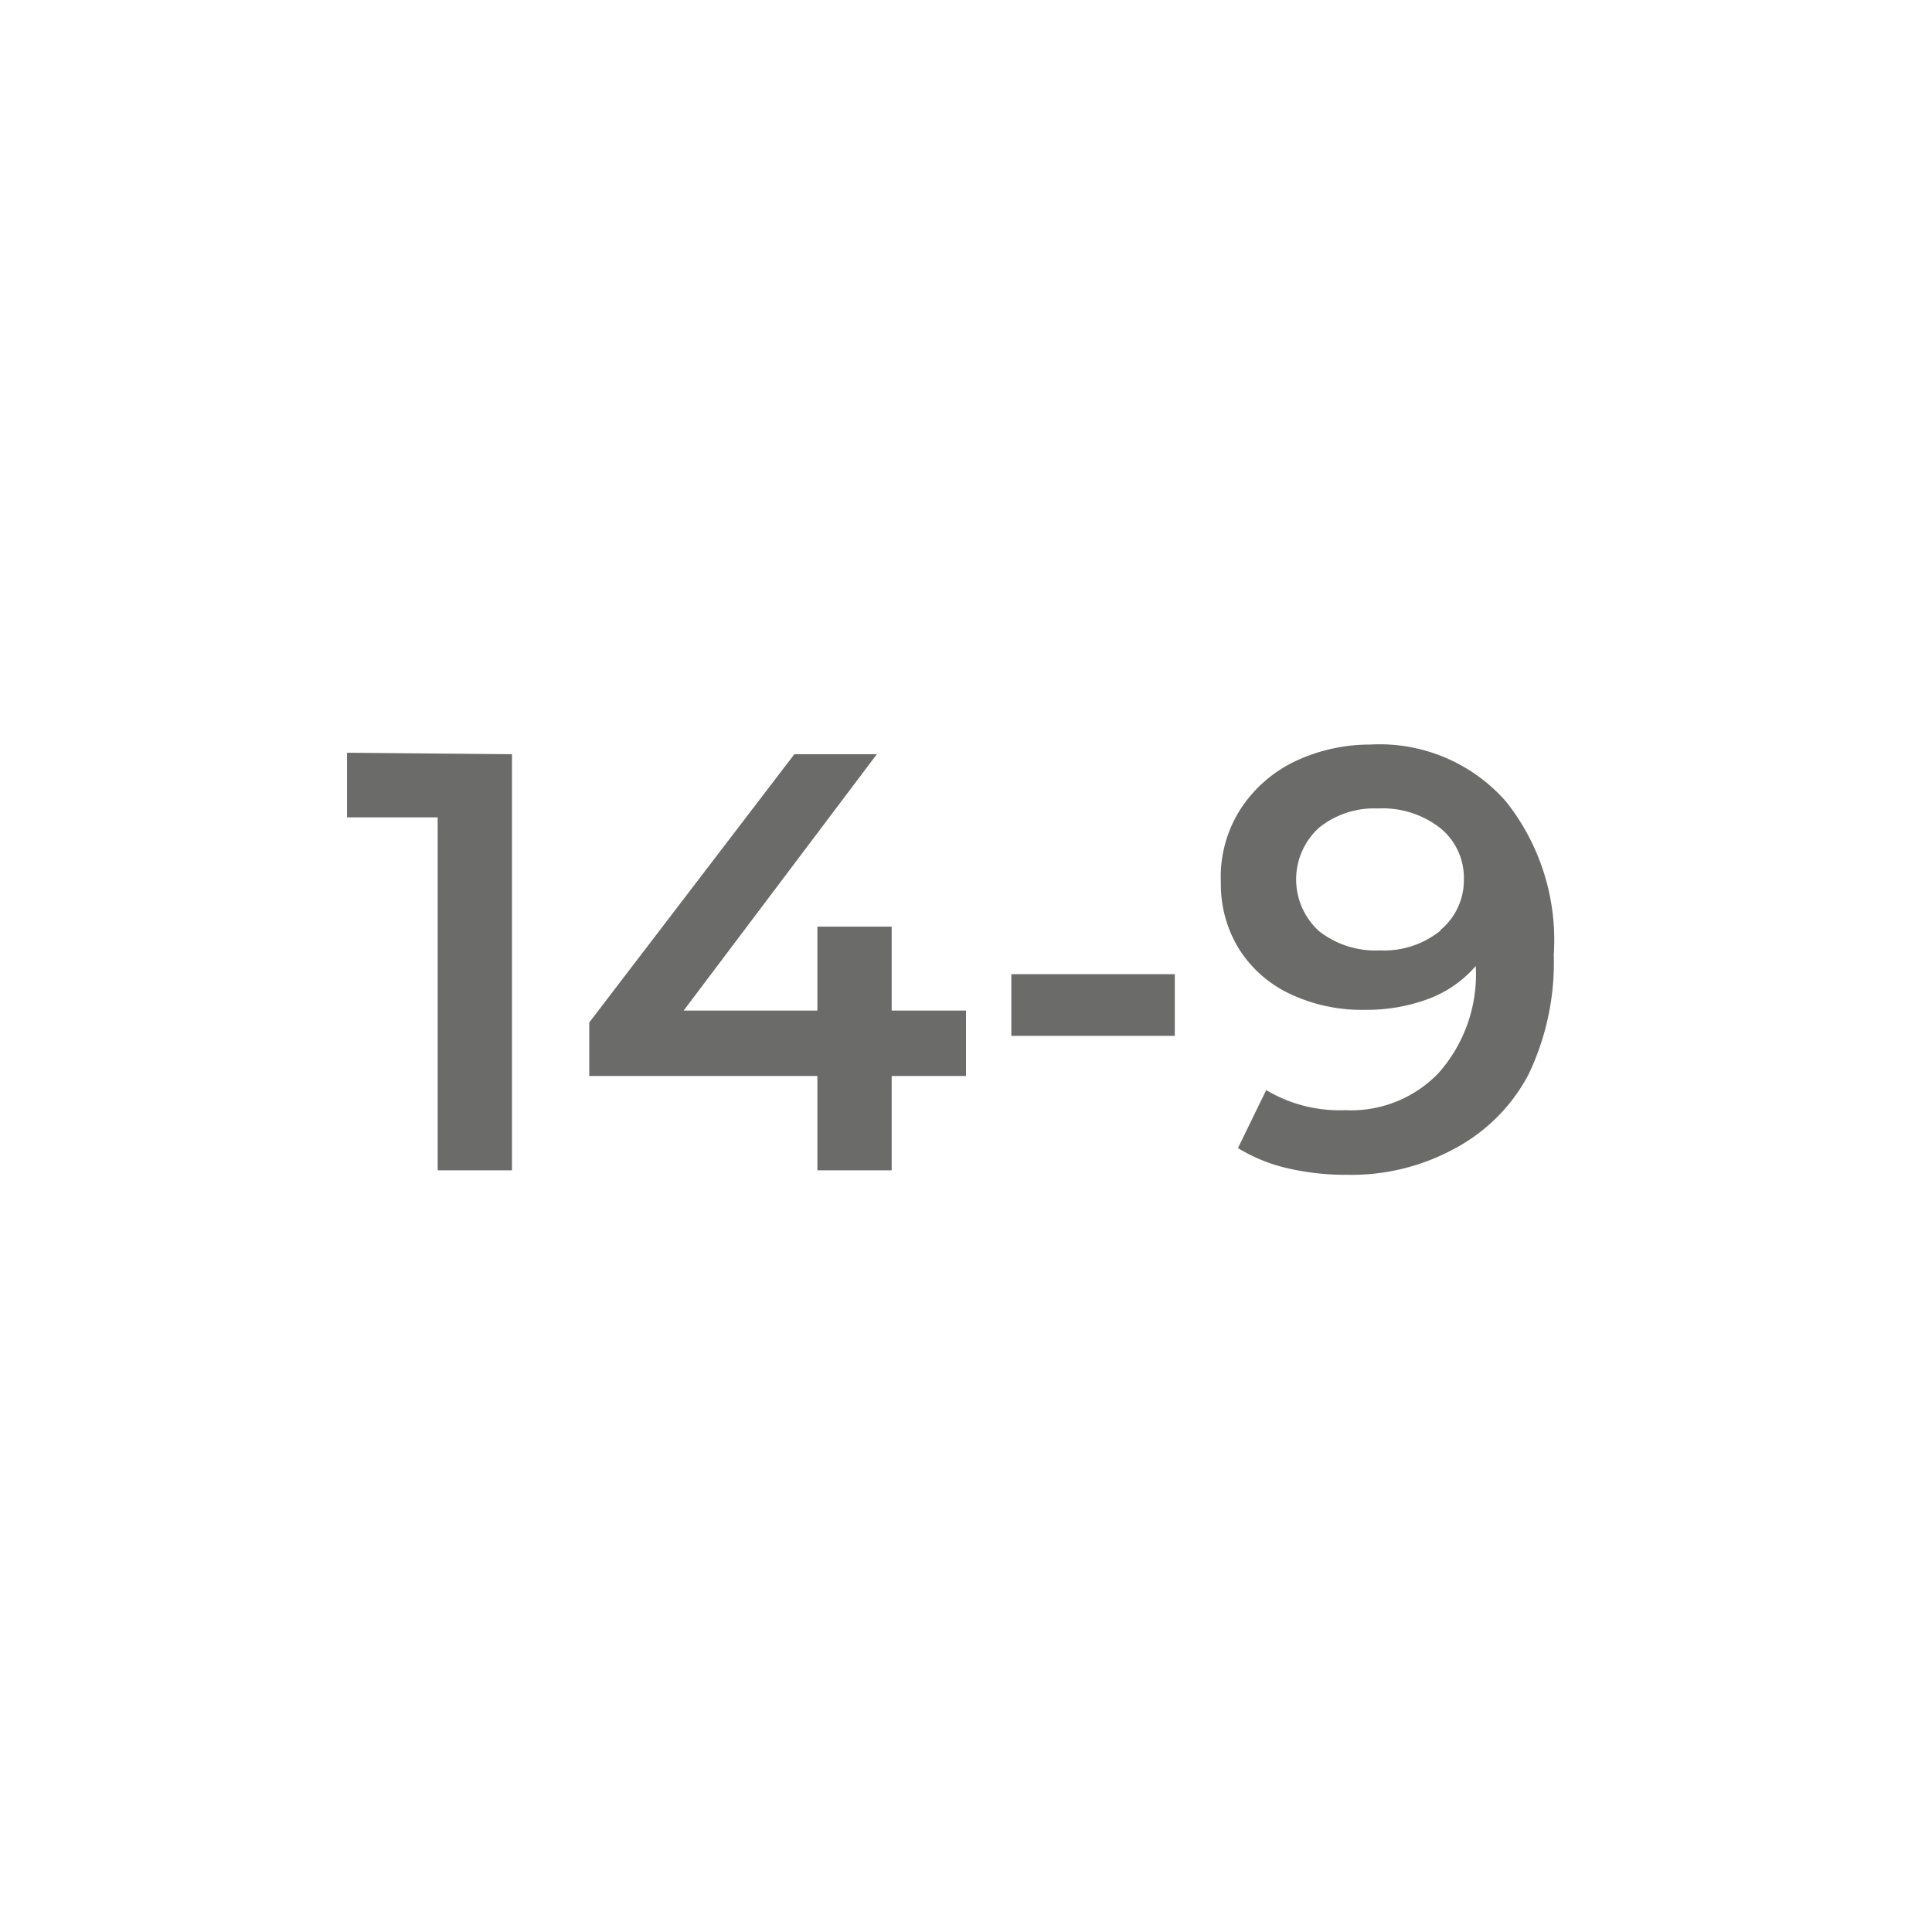 <svg id="в_кривых" data-name="в кривых" xmlns="http://www.w3.org/2000/svg" width="26" height="26" viewBox="0 0 26 26">
  <title>Нумерация помещений</title>
  <g>
    <path d="M6.89,10.15v5.6h-1V11H4.67v-.87Z" style="fill: #6b6b69"/>
    <path d="M13,14.48H12v1.27H11V14.48H7.93v-.72l2.76-3.61H11.8L9.2,13.6H11V12.47h1V13.6h1Z" style="fill: #6b6b69"/>
    <path d="M13.61,13.11h2.2v.83h-2.2Z" style="fill: #6b6b69"/>
    <path d="M20.27,10.79a3,3,0,0,1,.64,2.06,3.49,3.49,0,0,1-.34,1.61,2.39,2.39,0,0,1-1,1,2.89,2.89,0,0,1-1.44.35,3.43,3.43,0,0,1-.81-.09,2.21,2.21,0,0,1-.66-.27l.38-.78a1.92,1.92,0,0,0,1.06.27,1.63,1.63,0,0,0,1.26-.5A2,2,0,0,0,19.86,13h0a1.56,1.56,0,0,1-.63.44,2.39,2.39,0,0,1-.86.15,2.26,2.26,0,0,1-1-.21,1.63,1.63,0,0,1-.69-.6,1.65,1.65,0,0,1-.25-.9,1.69,1.69,0,0,1,.27-1,1.8,1.8,0,0,1,.74-.64,2.36,2.36,0,0,1,1-.22A2.26,2.26,0,0,1,20.27,10.79Zm-.89,1.73a.87.87,0,0,0,.32-.69.86.86,0,0,0-.31-.68,1.26,1.26,0,0,0-.85-.27,1.18,1.18,0,0,0-.79.26.94.94,0,0,0,0,1.39,1.23,1.23,0,0,0,.82.26A1.21,1.21,0,0,0,19.39,12.52Z" style="fill: #6b6b69"/>
  </g>
</svg>
